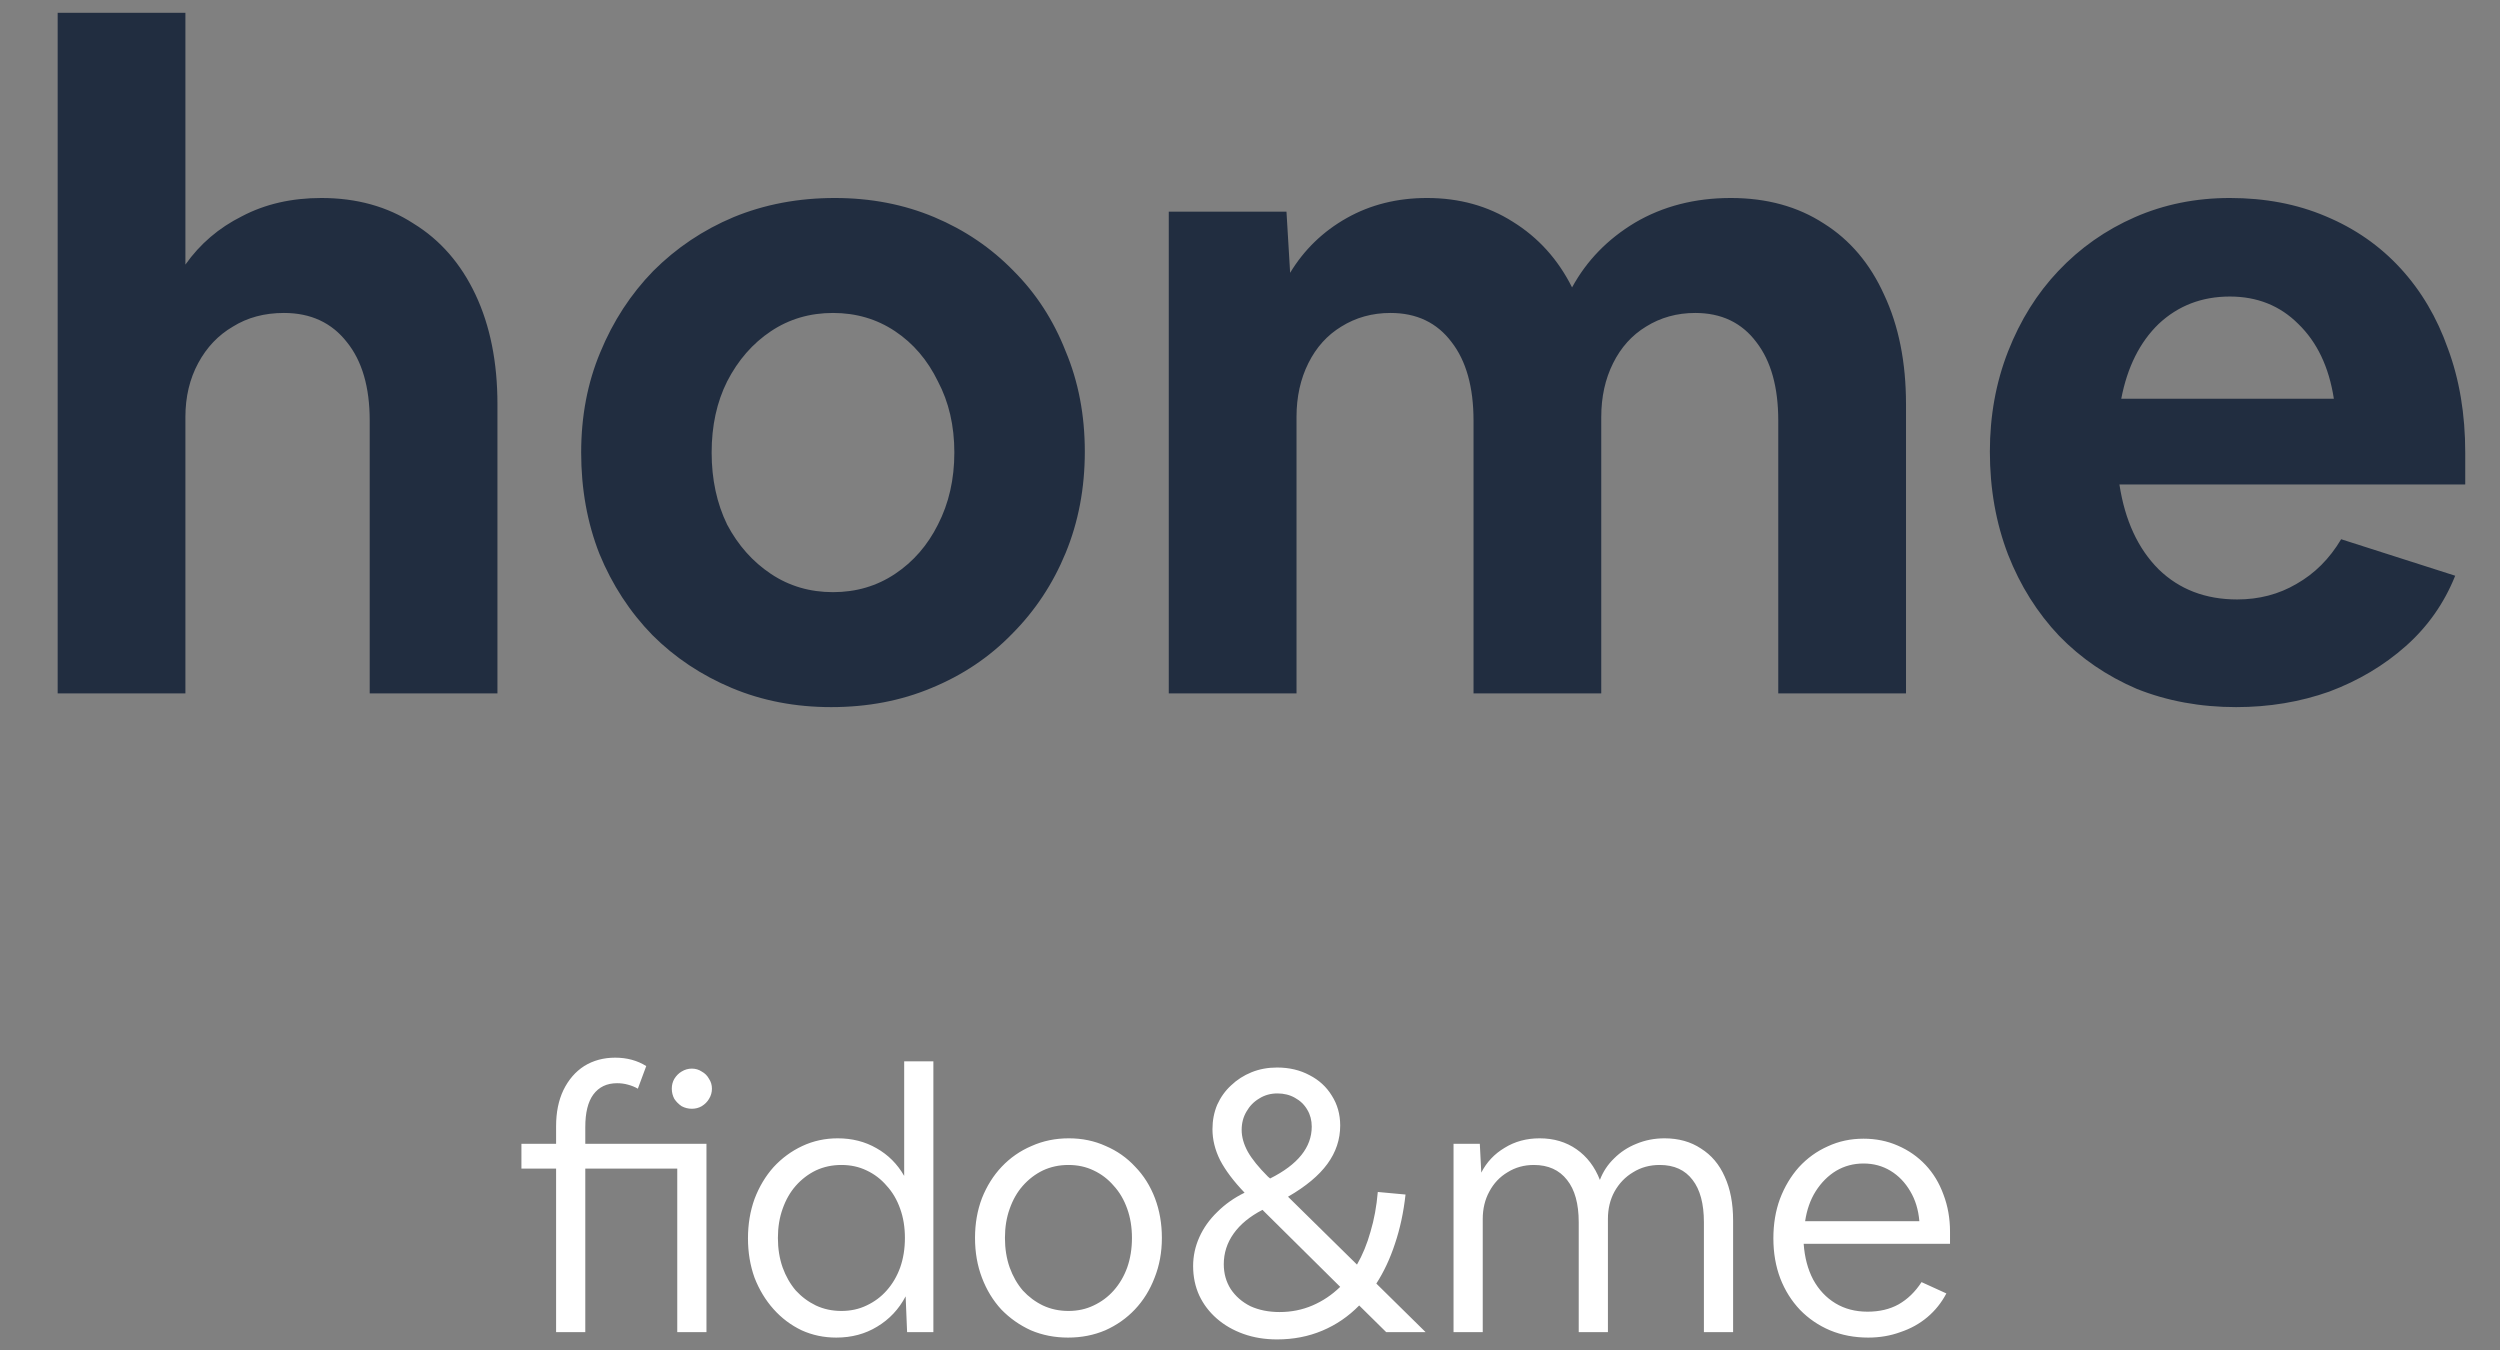 <svg width="137" height="74" viewBox="0 0 137 74" fill="none" xmlns="http://www.w3.org/2000/svg">
<rect x="0" y="0" width="137" height="74" fill="#808080" stroke="none"/>
<path d="M30.474 73V64.04H28.574V62.68H30.474V61.72C30.474 60.96 30.607 60.3 30.874 59.74C31.154 59.167 31.534 58.727 32.014 58.42C32.507 58.113 33.074 57.96 33.714 57.96C34.354 57.96 34.921 58.113 35.414 58.42L34.954 59.66C34.794 59.567 34.614 59.493 34.414 59.44C34.227 59.387 34.027 59.36 33.814 59.36C33.254 59.36 32.821 59.567 32.514 59.98C32.221 60.38 32.074 60.973 32.074 61.76V62.68H38.714V73H37.114V64.04H32.074V73H30.474ZM39.014 59.66C39.014 59.86 38.961 60.047 38.854 60.22C38.761 60.38 38.627 60.513 38.454 60.62C38.294 60.713 38.114 60.76 37.914 60.76C37.714 60.76 37.527 60.713 37.354 60.62C37.194 60.513 37.061 60.38 36.954 60.22C36.861 60.047 36.814 59.86 36.814 59.66C36.814 59.46 36.861 59.28 36.954 59.12C37.061 58.947 37.194 58.813 37.354 58.72C37.527 58.613 37.714 58.56 37.914 58.56C38.114 58.56 38.294 58.613 38.454 58.72C38.627 58.813 38.761 58.947 38.854 59.12C38.961 59.28 39.014 59.46 39.014 59.66ZM45.829 73.3C45.149 73.3 44.516 73.167 43.929 72.9C43.343 72.62 42.829 72.233 42.389 71.74C41.949 71.247 41.603 70.673 41.349 70.02C41.109 69.353 40.989 68.633 40.989 67.86C40.989 67.087 41.109 66.367 41.349 65.7C41.603 65.033 41.949 64.453 42.389 63.96C42.843 63.467 43.369 63.08 43.969 62.8C44.569 62.52 45.216 62.38 45.909 62.38C46.696 62.38 47.403 62.56 48.029 62.92C48.669 63.28 49.176 63.787 49.549 64.44V58.16H51.149V73H49.709L49.629 71.04C49.256 71.747 48.736 72.3 48.069 72.7C47.416 73.1 46.669 73.3 45.829 73.3ZM46.109 71.84C46.616 71.84 47.076 71.74 47.489 71.54C47.916 71.34 48.283 71.067 48.589 70.72C48.909 70.36 49.156 69.94 49.329 69.46C49.503 68.967 49.589 68.427 49.589 67.84C49.589 67.253 49.503 66.72 49.329 66.24C49.156 65.747 48.909 65.327 48.589 64.98C48.283 64.62 47.916 64.34 47.489 64.14C47.076 63.94 46.616 63.84 46.109 63.84C45.603 63.84 45.136 63.94 44.709 64.14C44.296 64.34 43.929 64.62 43.609 64.98C43.303 65.327 43.063 65.747 42.889 66.24C42.716 66.72 42.629 67.253 42.629 67.84C42.629 68.427 42.716 68.967 42.889 69.46C43.063 69.94 43.303 70.36 43.609 70.72C43.929 71.067 44.296 71.34 44.709 71.54C45.136 71.74 45.603 71.84 46.109 71.84ZM58.531 73.3C57.797 73.3 57.117 73.167 56.491 72.9C55.877 72.62 55.337 72.24 54.871 71.76C54.417 71.267 54.064 70.687 53.811 70.02C53.557 69.353 53.431 68.627 53.431 67.84C53.431 67.053 53.557 66.327 53.811 65.66C54.077 64.993 54.437 64.42 54.891 63.94C55.357 63.447 55.904 63.067 56.531 62.8C57.157 62.52 57.837 62.38 58.571 62.38C59.304 62.38 59.977 62.52 60.591 62.8C61.217 63.067 61.757 63.447 62.211 63.94C62.677 64.42 63.037 64.993 63.291 65.66C63.544 66.327 63.671 67.053 63.671 67.84C63.671 68.627 63.537 69.353 63.271 70.02C63.017 70.687 62.657 71.267 62.191 71.76C61.737 72.24 61.197 72.62 60.571 72.9C59.944 73.167 59.264 73.3 58.531 73.3ZM58.551 71.84C59.057 71.84 59.517 71.74 59.931 71.54C60.357 71.34 60.724 71.067 61.031 70.72C61.351 70.36 61.597 69.94 61.771 69.46C61.944 68.967 62.031 68.427 62.031 67.84C62.031 67.253 61.944 66.72 61.771 66.24C61.597 65.747 61.351 65.327 61.031 64.98C60.724 64.62 60.357 64.34 59.931 64.14C59.517 63.94 59.057 63.84 58.551 63.84C58.044 63.84 57.577 63.94 57.151 64.14C56.737 64.34 56.371 64.62 56.051 64.98C55.744 65.327 55.504 65.747 55.331 66.24C55.157 66.72 55.071 67.253 55.071 67.84C55.071 68.427 55.157 68.967 55.331 69.46C55.504 69.94 55.744 70.36 56.051 70.72C56.371 71.067 56.737 71.34 57.151 71.54C57.577 71.74 58.044 71.84 58.551 71.84ZM69.983 73.4C69.316 73.4 68.703 73.3 68.143 73.1C67.583 72.9 67.096 72.62 66.683 72.26C66.27 71.9 65.95 71.48 65.723 71C65.496 70.507 65.383 69.967 65.383 69.38C65.383 68.833 65.496 68.307 65.723 67.8C65.95 67.293 66.276 66.833 66.703 66.42C67.13 65.993 67.63 65.64 68.203 65.36C67.603 64.733 67.156 64.14 66.863 63.58C66.583 63.02 66.443 62.453 66.443 61.88C66.443 61.4 66.53 60.953 66.703 60.54C66.89 60.127 67.143 59.773 67.463 59.48C67.783 59.173 68.156 58.933 68.583 58.76C69.01 58.587 69.476 58.5 69.983 58.5C70.65 58.5 71.243 58.64 71.763 58.92C72.283 59.187 72.69 59.56 72.983 60.04C73.29 60.52 73.443 61.067 73.443 61.68C73.443 62.44 73.21 63.14 72.743 63.78C72.276 64.42 71.556 65.02 70.583 65.58L74.363 69.3C74.67 68.767 74.916 68.167 75.103 67.5C75.303 66.833 75.436 66.107 75.503 65.32L77.023 65.46C76.916 66.433 76.723 67.333 76.443 68.16C76.176 68.973 75.836 69.7 75.423 70.34L78.123 73H75.963L74.483 71.54C73.896 72.14 73.223 72.6 72.463 72.92C71.703 73.24 70.876 73.4 69.983 73.4ZM69.483 64.48L69.603 64.58C71.123 63.82 71.883 62.873 71.883 61.74C71.883 61.393 71.803 61.087 71.643 60.82C71.483 60.54 71.256 60.32 70.963 60.16C70.683 60 70.363 59.92 70.003 59.92C69.63 59.92 69.296 60.013 69.003 60.2C68.71 60.373 68.476 60.613 68.303 60.92C68.13 61.213 68.043 61.547 68.043 61.92C68.043 62.307 68.156 62.707 68.383 63.12C68.61 63.52 68.976 63.973 69.483 64.48ZM67.063 69.28C67.063 69.787 67.19 70.24 67.443 70.64C67.71 71.04 68.07 71.353 68.523 71.58C68.99 71.793 69.523 71.9 70.123 71.9C70.763 71.9 71.363 71.78 71.923 71.54C72.483 71.3 72.99 70.96 73.443 70.52L69.183 66.3C68.49 66.66 67.963 67.093 67.603 67.6C67.243 68.107 67.063 68.667 67.063 69.28ZM79.654 73V62.68H81.094L81.174 64.26C81.467 63.687 81.894 63.233 82.454 62.9C83.014 62.553 83.654 62.38 84.374 62.38C85.147 62.38 85.821 62.58 86.394 62.98C86.967 63.38 87.394 63.94 87.674 64.66C87.847 64.207 88.107 63.813 88.454 63.48C88.801 63.133 89.207 62.867 89.674 62.68C90.154 62.48 90.667 62.38 91.214 62.38C91.987 62.38 92.654 62.567 93.214 62.94C93.787 63.3 94.221 63.813 94.514 64.48C94.821 65.147 94.974 65.947 94.974 66.88V73H93.374V66.98C93.374 65.967 93.167 65.193 92.754 64.66C92.341 64.113 91.741 63.84 90.954 63.84C90.407 63.84 89.921 63.973 89.494 64.24C89.067 64.493 88.727 64.847 88.474 65.3C88.234 65.74 88.114 66.24 88.114 66.8V73H86.514V66.98C86.514 65.967 86.301 65.193 85.874 64.66C85.447 64.113 84.841 63.84 84.054 63.84C83.521 63.84 83.041 63.973 82.614 64.24C82.187 64.493 81.854 64.847 81.614 65.3C81.374 65.74 81.254 66.24 81.254 66.8V73H79.654ZM102.381 73.3C101.621 73.3 100.921 73.167 100.281 72.9C99.654 72.633 99.107 72.26 98.641 71.78C98.174 71.287 97.814 70.713 97.561 70.06C97.307 69.393 97.181 68.66 97.181 67.86C97.181 67.073 97.301 66.353 97.541 65.7C97.794 65.033 98.141 64.453 98.581 63.96C99.034 63.467 99.561 63.087 100.161 62.82C100.761 62.54 101.414 62.4 102.121 62.4C102.801 62.4 103.427 62.527 104.001 62.78C104.587 63.033 105.094 63.387 105.521 63.84C105.947 64.293 106.274 64.833 106.501 65.46C106.741 66.087 106.861 66.767 106.861 67.5V68.16H98.841C98.894 68.907 99.067 69.56 99.361 70.12C99.667 70.68 100.074 71.113 100.581 71.42C101.087 71.727 101.674 71.88 102.341 71.88C102.994 71.88 103.561 71.747 104.041 71.48C104.534 71.2 104.954 70.793 105.301 70.26L106.661 70.88C106.394 71.387 106.047 71.82 105.621 72.18C105.194 72.54 104.701 72.813 104.141 73C103.594 73.2 103.007 73.3 102.381 73.3ZM102.121 63.76C101.574 63.76 101.074 63.893 100.621 64.16C100.181 64.427 99.807 64.8 99.501 65.28C99.207 65.747 99.014 66.293 98.921 66.92H105.181C105.127 66.293 104.961 65.747 104.681 65.28C104.401 64.8 104.041 64.427 103.601 64.16C103.161 63.893 102.667 63.76 102.121 63.76Z" fill="white"/>
<path d="M3.16 38V0.7H10.16V14.5C10.96 13.367 11.994 12.483 13.26 11.85C14.527 11.183 15.977 10.85 17.61 10.85C19.544 10.85 21.227 11.317 22.66 12.25C24.127 13.15 25.26 14.45 26.06 16.15C26.86 17.85 27.26 19.85 27.26 22.15V38H20.26V23.05C20.26 21.217 19.844 19.783 19.01 18.75C18.177 17.683 17.027 17.15 15.56 17.15C14.494 17.15 13.56 17.4 12.76 17.9C11.96 18.367 11.327 19.033 10.86 19.9C10.394 20.767 10.16 21.75 10.16 22.85V38H3.16ZM45.548 38.75C43.581 38.75 41.764 38.4 40.098 37.7C38.431 37 36.981 36.033 35.748 34.8C34.514 33.533 33.548 32.05 32.848 30.35C32.181 28.65 31.848 26.8 31.848 24.8C31.848 22.8 32.198 20.967 32.898 19.3C33.598 17.6 34.565 16.117 35.798 14.85C37.065 13.583 38.531 12.6 40.198 11.9C41.898 11.2 43.748 10.85 45.748 10.85C47.715 10.85 49.531 11.2 51.198 11.9C52.864 12.6 54.315 13.583 55.548 14.85C56.781 16.083 57.731 17.55 58.398 19.25C59.098 20.917 59.448 22.75 59.448 24.75C59.448 26.75 59.098 28.6 58.398 30.3C57.698 32 56.715 33.483 55.448 34.75C54.215 36.017 52.748 37 51.048 37.7C49.381 38.4 47.548 38.75 45.548 38.75ZM45.648 32.45C46.914 32.45 48.048 32.117 49.048 31.45C50.048 30.783 50.831 29.883 51.398 28.75C51.998 27.583 52.298 26.267 52.298 24.8C52.298 23.333 51.998 22.033 51.398 20.9C50.831 19.733 50.048 18.817 49.048 18.15C48.048 17.483 46.914 17.15 45.648 17.15C44.381 17.15 43.248 17.483 42.248 18.15C41.248 18.817 40.448 19.733 39.848 20.9C39.281 22.033 38.998 23.333 38.998 24.8C38.998 26.267 39.281 27.583 39.848 28.75C40.448 29.883 41.248 30.783 42.248 31.45C43.248 32.117 44.381 32.45 45.648 32.45ZM64.049 38V11.6H70.499L70.699 14.95C71.466 13.683 72.499 12.683 73.799 11.95C75.099 11.217 76.566 10.85 78.199 10.85C79.966 10.85 81.532 11.283 82.899 12.15C84.299 13.017 85.382 14.217 86.149 15.75C86.949 14.283 88.099 13.1 89.599 12.2C91.132 11.3 92.882 10.85 94.849 10.85C96.816 10.85 98.516 11.317 99.949 12.25C101.382 13.15 102.482 14.45 103.249 16.15C104.049 17.85 104.449 19.85 104.449 22.15V38H97.449V23.05C97.449 21.217 97.049 19.783 96.249 18.75C95.449 17.683 94.332 17.15 92.899 17.15C91.899 17.15 90.999 17.4 90.199 17.9C89.432 18.367 88.832 19.033 88.399 19.9C87.966 20.767 87.749 21.75 87.749 22.85V38H80.749V23.05C80.749 21.217 80.349 19.783 79.549 18.75C78.749 17.683 77.632 17.15 76.199 17.15C75.199 17.15 74.299 17.4 73.499 17.9C72.732 18.367 72.132 19.033 71.699 19.9C71.266 20.767 71.049 21.75 71.049 22.85V38H64.049ZM122.545 38.75C120.578 38.75 118.762 38.417 117.095 37.75C115.462 37.05 114.045 36.083 112.845 34.85C111.645 33.583 110.712 32.1 110.045 30.4C109.378 28.667 109.045 26.783 109.045 24.75C109.045 22.783 109.378 20.95 110.045 19.25C110.712 17.55 111.628 16.083 112.795 14.85C113.995 13.583 115.395 12.6 116.995 11.9C118.595 11.2 120.328 10.85 122.195 10.85C124.128 10.85 125.878 11.183 127.445 11.85C129.045 12.517 130.412 13.467 131.545 14.7C132.678 15.933 133.545 17.4 134.145 19.1C134.778 20.8 135.095 22.7 135.095 24.8V26.55H116.145C116.445 28.517 117.162 30.067 118.295 31.2C119.428 32.3 120.862 32.85 122.595 32.85C123.795 32.85 124.878 32.567 125.845 32C126.845 31.433 127.662 30.617 128.295 29.55L134.545 31.55C133.945 33.05 133.045 34.333 131.845 35.4C130.645 36.467 129.245 37.3 127.645 37.9C126.045 38.467 124.345 38.75 122.545 38.75ZM122.195 16.25C120.662 16.25 119.362 16.75 118.295 17.75C117.262 18.75 116.578 20.117 116.245 21.85H127.895C127.628 20.117 126.978 18.75 125.945 17.75C124.945 16.75 123.695 16.25 122.195 16.25Z" fill="#212D40"/>
</svg>
